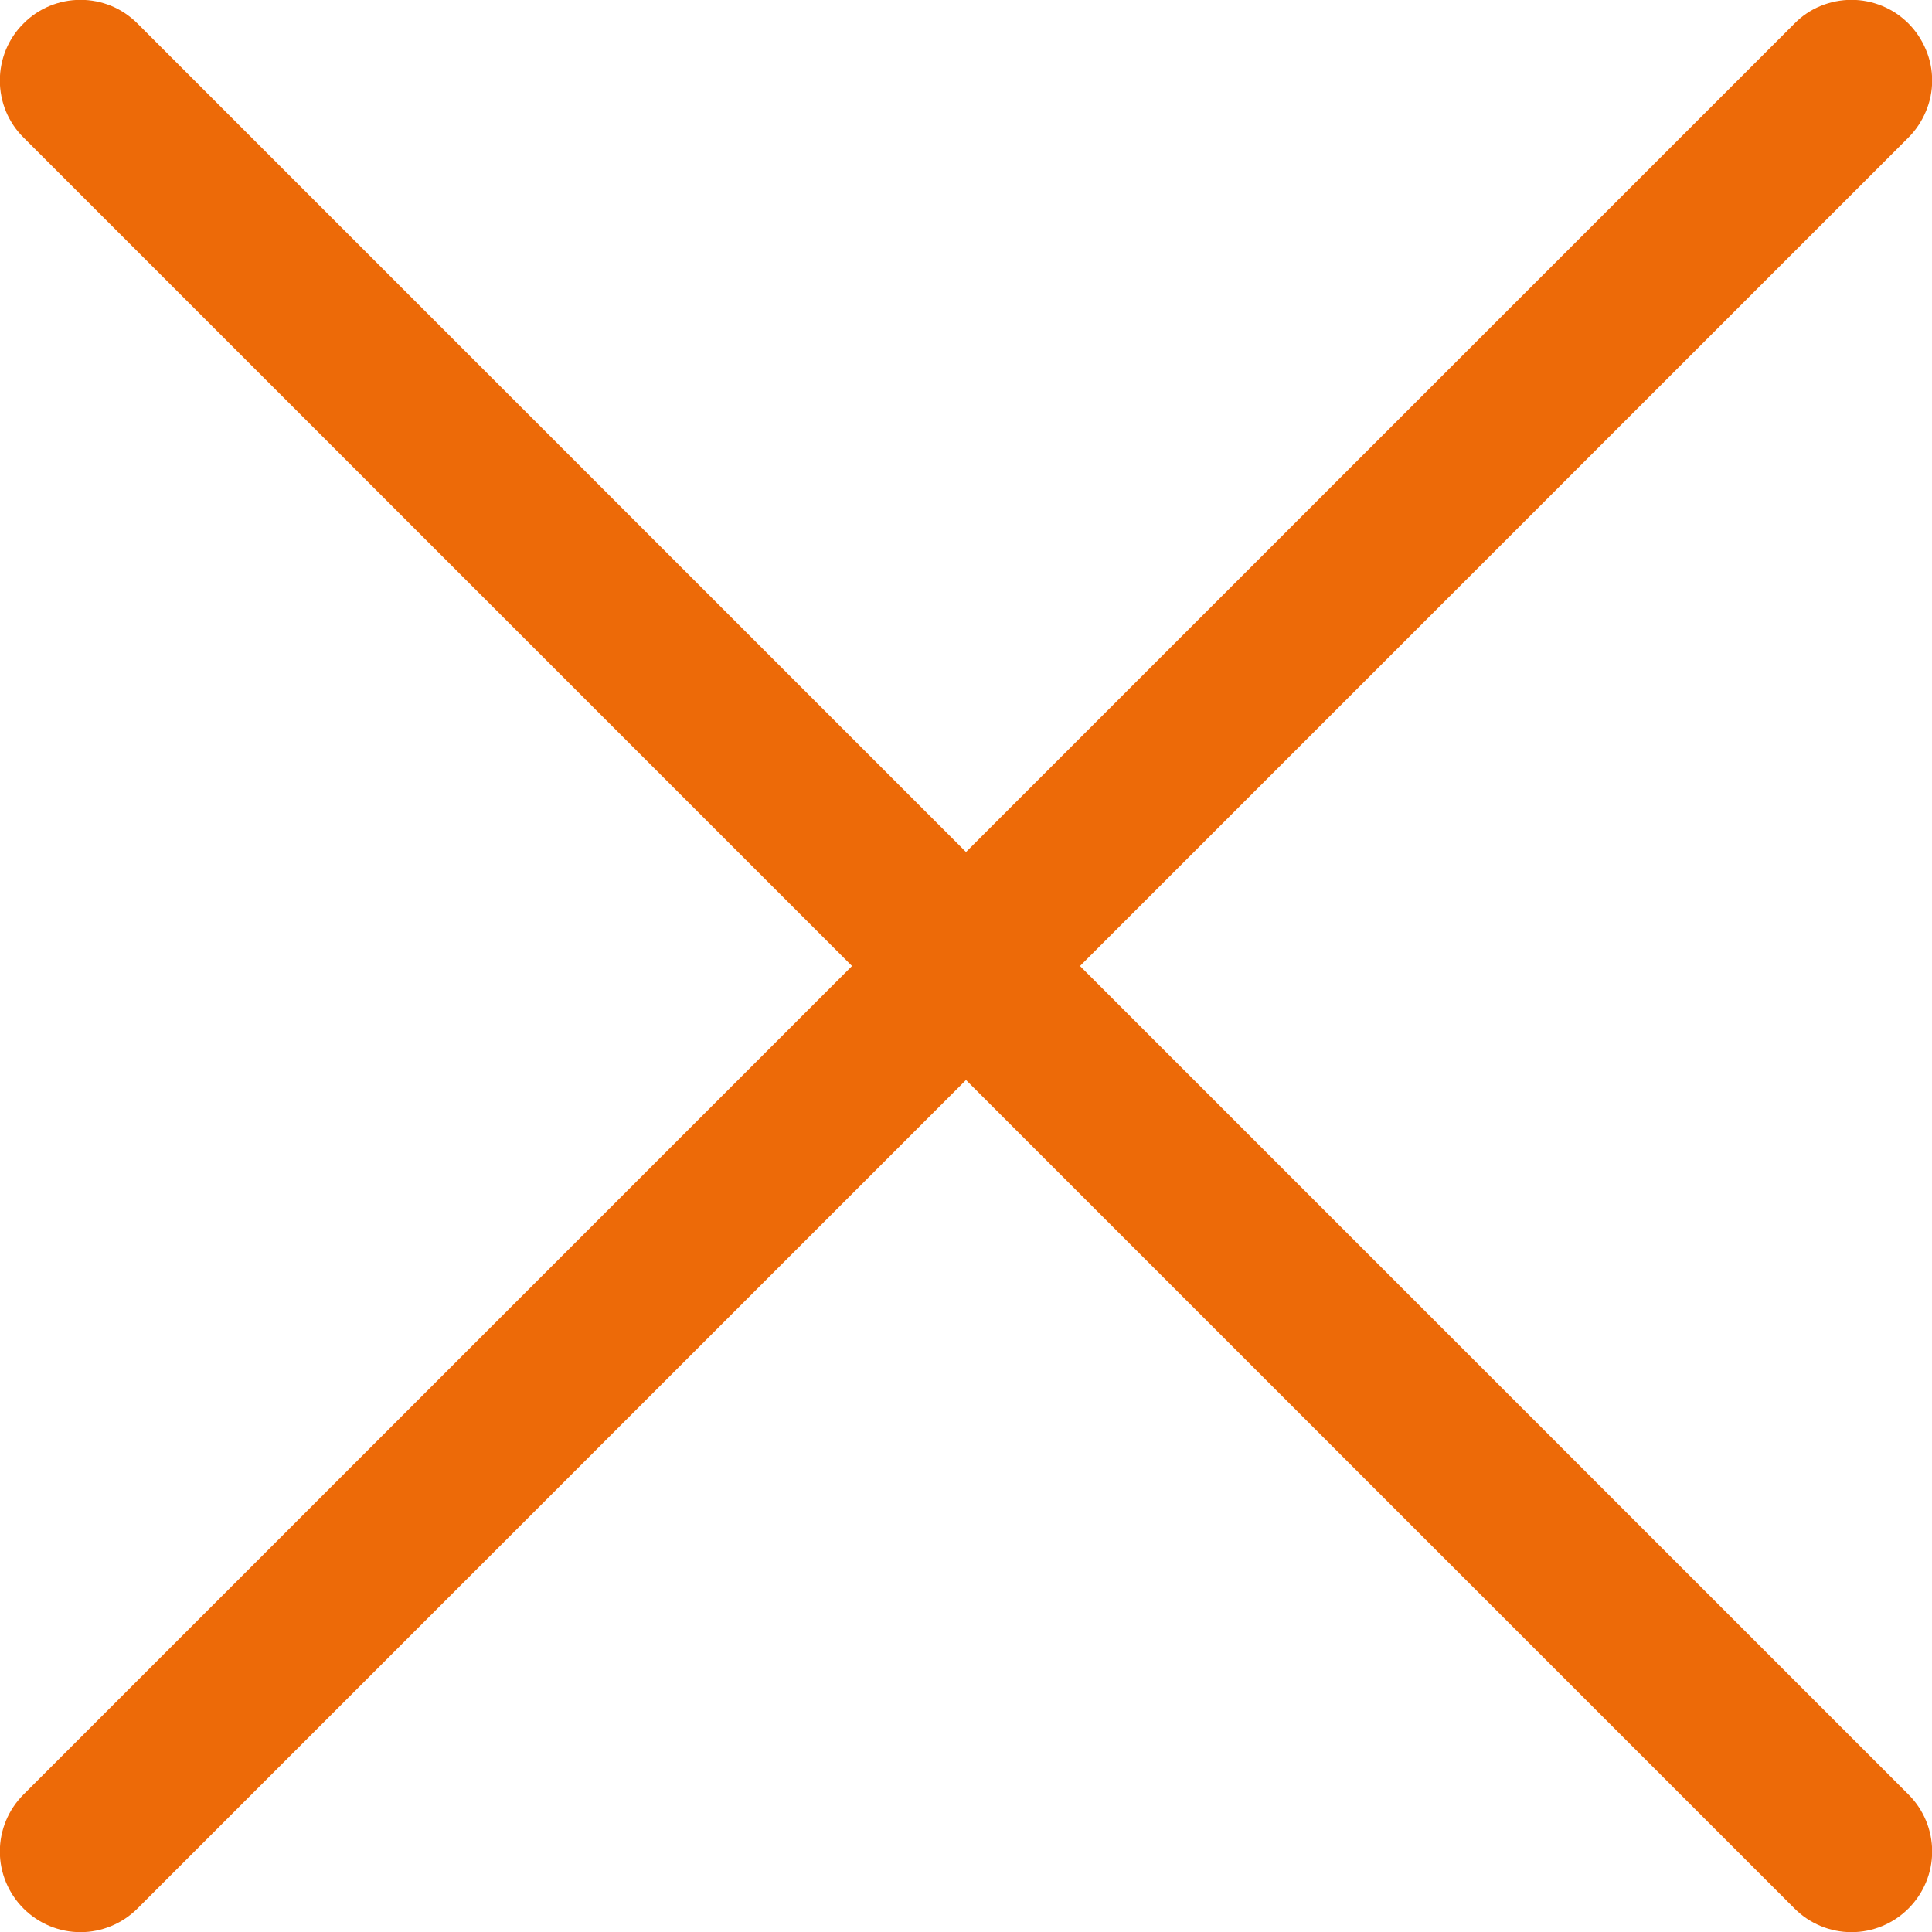 <svg width="12" height="12" viewBox="0 0 12 12" fill="none" xmlns="http://www.w3.org/2000/svg">
<path fill-rule="evenodd" clip-rule="evenodd" d="M11.854 0.146C11.9 0.192 11.937 0.248 11.962 0.308C11.988 0.369 12.001 0.434 12.001 0.5C12.001 0.566 11.988 0.631 11.962 0.692C11.937 0.752 11.9 0.808 11.854 0.854L0.854 11.854C0.76 11.948 0.632 12.001 0.5 12.001C0.367 12.001 0.24 11.948 0.146 11.854C0.052 11.76 -0.001 11.633 -0.001 11.5C-0.001 11.367 0.052 11.24 0.146 11.146L11.146 0.146C11.192 0.099 11.247 0.062 11.308 0.037C11.369 0.012 11.434 -0.001 11.5 -0.001C11.565 -0.001 11.63 0.012 11.691 0.037C11.752 0.062 11.807 0.099 11.854 0.146Z" fill="#ED6A08"/>
<path fill-rule="evenodd" clip-rule="evenodd" d="M0.146 0.146C0.099 0.192 0.062 0.248 0.037 0.308C0.012 0.369 -0.001 0.434 -0.001 0.5C-0.001 0.566 0.012 0.631 0.037 0.692C0.062 0.752 0.099 0.808 0.146 0.854L11.146 11.854C11.24 11.948 11.367 12.001 11.5 12.001C11.633 12.001 11.76 11.948 11.854 11.854C11.948 11.76 12.001 11.633 12.001 11.5C12.001 11.367 11.948 11.24 11.854 11.146L0.854 0.146C0.807 0.099 0.752 0.062 0.692 0.037C0.631 0.012 0.566 -0.001 0.5 -0.001C0.434 -0.001 0.369 0.012 0.308 0.037C0.248 0.062 0.192 0.099 0.146 0.146Z" fill="#ED6A08"/>
</svg>
